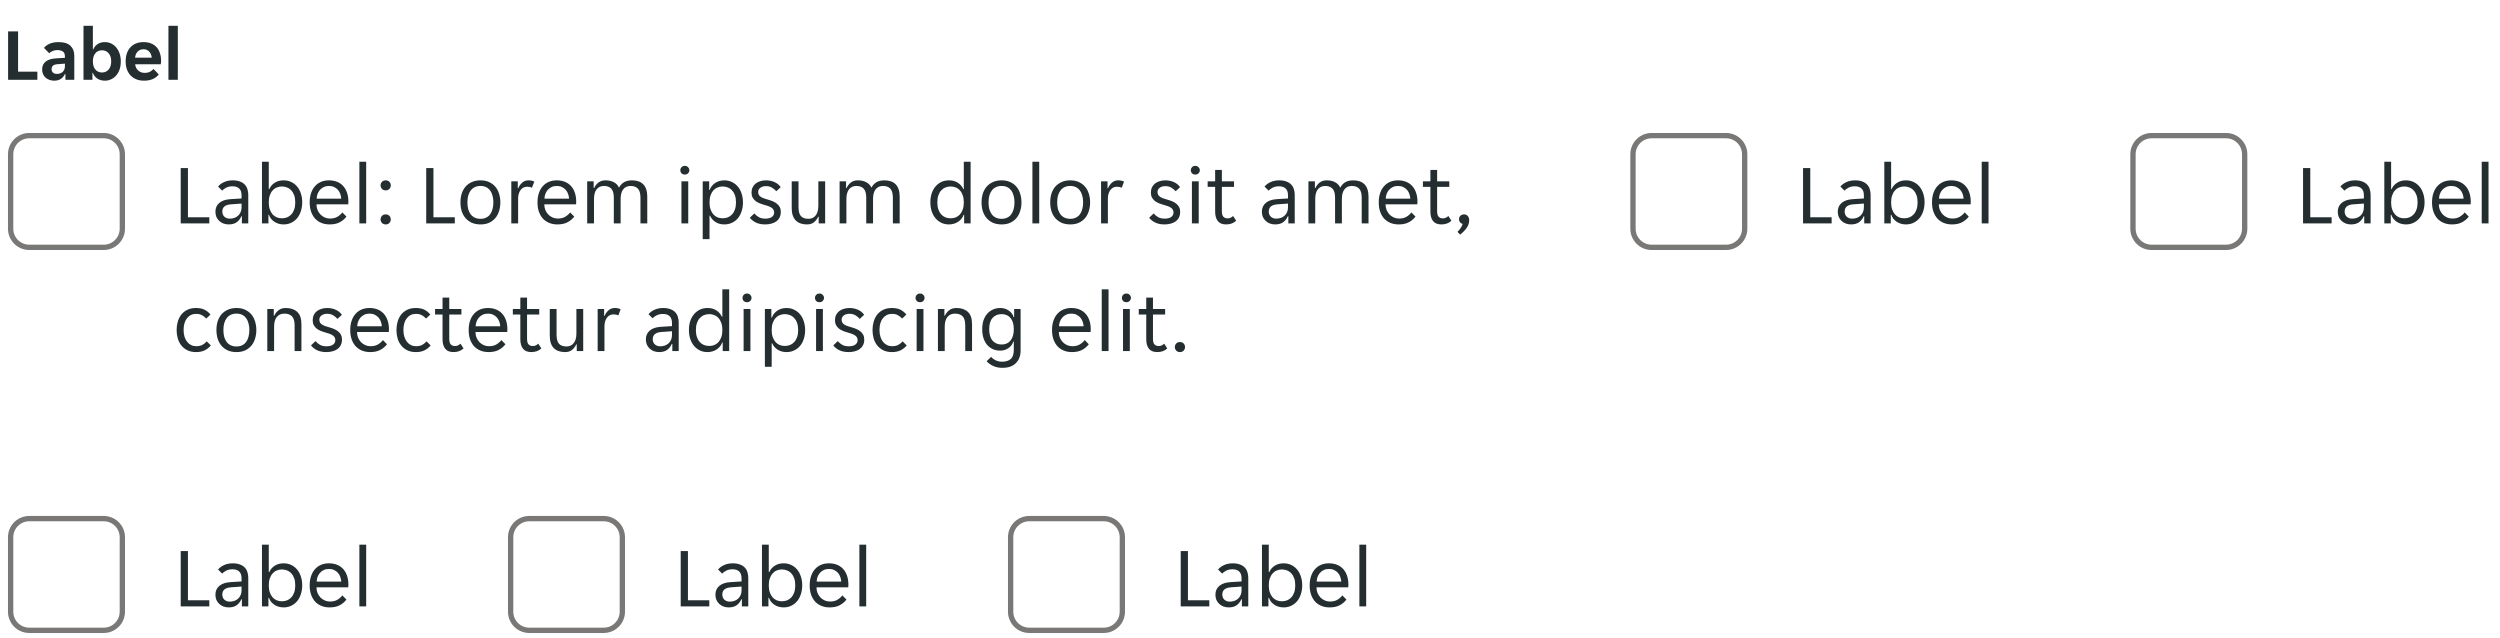<svg width="470" height="120" viewBox="0 0 470 120" fill="none" xmlns="http://www.w3.org/2000/svg">
<g clip-path="url(#clip0_9938_14254)">
<g clip-path="url(#clip1_9938_14254)">
<path d="M1.522 5.9H3.398V13.474H7.024V15H1.522V5.9ZM10.173 15.168C9.865 15.168 9.571 15.117 9.291 15.014C9.021 14.921 8.783 14.785 8.577 14.608C8.372 14.421 8.209 14.197 8.087 13.936C7.975 13.675 7.919 13.381 7.919 13.054C7.919 12.438 8.139 11.948 8.577 11.584C9.016 11.22 9.683 11.015 10.579 10.968L12.203 10.87V10.59C12.203 10.142 12.068 9.834 11.797 9.666C11.527 9.498 11.191 9.414 10.789 9.414C10.472 9.414 10.173 9.475 9.893 9.596C9.613 9.708 9.403 9.848 9.263 10.016L8.269 9.008C8.512 8.691 8.862 8.429 9.319 8.224C9.786 8.019 10.355 7.916 11.027 7.916C12.017 7.916 12.754 8.145 13.239 8.602C13.725 9.059 13.967 9.68 13.967 10.464V15H12.301V13.894H12.217C12.04 14.286 11.783 14.599 11.447 14.832C11.111 15.056 10.687 15.168 10.173 15.168ZM10.691 13.894C11.139 13.894 11.503 13.768 11.783 13.516C12.063 13.255 12.203 12.891 12.203 12.424V11.962L10.789 12.074C10.061 12.121 9.697 12.429 9.697 12.998C9.697 13.287 9.791 13.511 9.977 13.67C10.164 13.819 10.402 13.894 10.691 13.894ZM19.715 15.168C19.174 15.168 18.703 15.037 18.301 14.776C17.909 14.515 17.629 14.155 17.461 13.698H17.377V15H15.697V4.85H17.461V9.274H17.545C17.704 8.873 17.97 8.546 18.343 8.294C18.717 8.042 19.174 7.916 19.715 7.916C20.145 7.916 20.541 8.005 20.905 8.182C21.279 8.359 21.596 8.611 21.857 8.938C22.128 9.255 22.338 9.638 22.487 10.086C22.637 10.534 22.711 11.029 22.711 11.57C22.711 12.102 22.637 12.592 22.487 13.04C22.338 13.479 22.128 13.857 21.857 14.174C21.596 14.482 21.279 14.725 20.905 14.902C20.541 15.079 20.145 15.168 19.715 15.168ZM19.169 13.628C19.692 13.628 20.112 13.441 20.429 13.068C20.747 12.695 20.905 12.186 20.905 11.542C20.905 10.898 20.747 10.389 20.429 10.016C20.112 9.643 19.692 9.456 19.169 9.456C18.656 9.456 18.241 9.643 17.923 10.016C17.615 10.389 17.461 10.898 17.461 11.542C17.461 12.186 17.615 12.695 17.923 13.068C18.241 13.441 18.656 13.628 19.169 13.628ZM27.088 15.168C26.509 15.168 26.005 15.075 25.576 14.888C25.147 14.701 24.783 14.445 24.484 14.118C24.195 13.782 23.975 13.395 23.826 12.956C23.686 12.517 23.616 12.046 23.616 11.542C23.616 11.029 23.686 10.553 23.826 10.114C23.966 9.666 24.176 9.283 24.456 8.966C24.736 8.639 25.086 8.383 25.506 8.196C25.926 8.009 26.416 7.916 26.976 7.916C27.536 7.916 28.026 8.005 28.446 8.182C28.866 8.359 29.211 8.607 29.482 8.924C29.753 9.241 29.953 9.619 30.084 10.058C30.224 10.487 30.294 10.959 30.294 11.472C30.294 11.565 30.285 11.673 30.266 11.794C30.257 11.915 30.243 12.013 30.224 12.088H25.408C25.436 12.34 25.501 12.569 25.604 12.774C25.716 12.97 25.851 13.138 26.01 13.278C26.178 13.418 26.36 13.525 26.556 13.6C26.761 13.665 26.971 13.698 27.186 13.698C27.587 13.698 27.923 13.628 28.194 13.488C28.465 13.348 28.684 13.171 28.852 12.956L29.846 13.992C29.585 14.347 29.221 14.631 28.754 14.846C28.287 15.061 27.732 15.168 27.088 15.168ZM26.976 9.26C26.528 9.26 26.164 9.405 25.884 9.694C25.604 9.983 25.441 10.366 25.394 10.842H28.53C28.483 10.366 28.32 9.983 28.04 9.694C27.769 9.405 27.415 9.26 26.976 9.26ZM31.666 4.85H33.43V15H31.666V4.85Z" fill="#242E30"/>
</g>
</g>
<path d="M2 29C2 27.067 3.567 25.5 5.5 25.5H19.5C21.433 25.5 23 27.067 23 29V43C23 44.933 21.433 46.5 19.5 46.5H5.5C3.567 46.5 2 44.933 2 43V29Z" stroke="#797876"/>
<path d="M33.972 31.6H35.332V40.848H39.348V42H33.972V31.6ZM42.995 42.192C42.632 42.192 42.296 42.133 41.987 42.016C41.688 41.899 41.427 41.733 41.203 41.52C40.979 41.307 40.803 41.056 40.675 40.768C40.557 40.469 40.499 40.144 40.499 39.792C40.499 39.109 40.744 38.56 41.235 38.144C41.725 37.728 42.424 37.493 43.331 37.44L45.411 37.312V36.752C45.411 36.144 45.261 35.707 44.963 35.44C44.675 35.163 44.259 35.024 43.715 35.024C43.256 35.024 42.861 35.109 42.531 35.28C42.2 35.451 41.944 35.637 41.763 35.84L40.995 35.072C41.272 34.731 41.645 34.453 42.115 34.24C42.595 34.016 43.139 33.904 43.747 33.904C44.291 33.904 44.749 33.979 45.123 34.128C45.496 34.267 45.795 34.459 46.019 34.704C46.253 34.949 46.419 35.237 46.515 35.568C46.621 35.899 46.675 36.251 46.675 36.624V42H45.475V40.656H45.379C45.165 41.136 44.867 41.515 44.483 41.792C44.099 42.059 43.603 42.192 42.995 42.192ZM43.187 41.104C43.848 41.104 44.381 40.912 44.787 40.528C45.203 40.133 45.411 39.611 45.411 38.96V38.272L43.395 38.416C42.328 38.501 41.795 38.949 41.795 39.76C41.795 40.165 41.923 40.491 42.179 40.736C42.445 40.981 42.781 41.104 43.187 41.104ZM53.315 42.192C52.995 42.192 52.685 42.149 52.387 42.064C52.099 41.979 51.832 41.856 51.587 41.696C51.352 41.536 51.144 41.349 50.963 41.136C50.792 40.912 50.659 40.661 50.563 40.384H50.467V42H49.251V30.4H50.531V35.552H50.627C50.829 35.072 51.165 34.677 51.635 34.368C52.104 34.059 52.664 33.904 53.315 33.904C53.837 33.904 54.312 34.005 54.739 34.208C55.176 34.411 55.549 34.699 55.859 35.072C56.168 35.435 56.403 35.872 56.563 36.384C56.733 36.885 56.819 37.435 56.819 38.032C56.819 38.629 56.733 39.184 56.563 39.696C56.403 40.208 56.168 40.651 55.859 41.024C55.549 41.387 55.176 41.675 54.739 41.888C54.312 42.091 53.837 42.192 53.315 42.192ZM52.995 41.04C53.347 41.04 53.672 40.981 53.971 40.864C54.28 40.736 54.547 40.549 54.771 40.304C55.005 40.048 55.187 39.733 55.315 39.36C55.443 38.987 55.507 38.549 55.507 38.048C55.507 37.547 55.443 37.109 55.315 36.736C55.187 36.363 55.005 36.053 54.771 35.808C54.547 35.552 54.28 35.365 53.971 35.248C53.672 35.12 53.347 35.056 52.995 35.056C52.653 35.056 52.333 35.12 52.035 35.248C51.736 35.365 51.475 35.552 51.251 35.808C51.027 36.053 50.851 36.363 50.723 36.736C50.595 37.109 50.531 37.547 50.531 38.048C50.531 38.549 50.595 38.987 50.723 39.36C50.851 39.733 51.027 40.048 51.251 40.304C51.475 40.549 51.736 40.736 52.035 40.864C52.333 40.981 52.653 41.04 52.995 41.04ZM61.964 42.192C61.398 42.192 60.881 42.096 60.412 41.904C59.953 41.712 59.558 41.44 59.228 41.088C58.908 40.725 58.657 40.288 58.476 39.776C58.305 39.264 58.22 38.688 58.22 38.048C58.22 37.376 58.31 36.784 58.492 36.272C58.673 35.749 58.924 35.317 59.244 34.976C59.564 34.624 59.942 34.357 60.38 34.176C60.828 33.995 61.318 33.904 61.852 33.904C62.385 33.904 62.876 33.989 63.324 34.16C63.772 34.331 64.156 34.587 64.476 34.928C64.796 35.259 65.046 35.68 65.228 36.192C65.409 36.693 65.5 37.28 65.5 37.952C65.5 38.037 65.494 38.123 65.484 38.208C65.484 38.293 65.478 38.363 65.468 38.416H59.5C59.5 38.789 59.564 39.141 59.692 39.472C59.83 39.792 60.012 40.075 60.236 40.32C60.47 40.555 60.737 40.741 61.036 40.88C61.345 41.019 61.676 41.088 62.028 41.088C62.604 41.088 63.073 40.976 63.436 40.752C63.809 40.528 64.118 40.256 64.364 39.936L65.132 40.72C64.79 41.168 64.364 41.525 63.852 41.792C63.35 42.059 62.721 42.192 61.964 42.192ZM61.852 34.96C61.478 34.96 61.148 35.029 60.86 35.168C60.572 35.307 60.332 35.488 60.14 35.712C59.948 35.936 59.798 36.192 59.692 36.48C59.596 36.768 59.542 37.056 59.532 37.344H64.156C64.145 37.056 64.086 36.768 63.98 36.48C63.884 36.192 63.74 35.936 63.548 35.712C63.356 35.488 63.116 35.307 62.828 35.168C62.55 35.029 62.225 34.96 61.852 34.96ZM67.563 30.4H68.843V42H67.563V30.4ZM72.507 35.792C72.209 35.792 71.974 35.696 71.803 35.504C71.632 35.312 71.547 35.093 71.547 34.848C71.547 34.592 71.632 34.373 71.803 34.192C71.974 34 72.209 33.904 72.507 33.904C72.817 33.904 73.051 34 73.211 34.192C73.382 34.373 73.467 34.592 73.467 34.848C73.467 35.093 73.382 35.312 73.211 35.504C73.051 35.696 72.817 35.792 72.507 35.792ZM72.507 42.192C72.209 42.192 71.974 42.096 71.803 41.904C71.632 41.712 71.547 41.493 71.547 41.248C71.547 40.992 71.632 40.773 71.803 40.592C71.974 40.4 72.209 40.304 72.507 40.304C72.817 40.304 73.051 40.4 73.211 40.592C73.382 40.773 73.467 40.992 73.467 41.248C73.467 41.493 73.382 41.712 73.211 41.904C73.051 42.096 72.817 42.192 72.507 42.192ZM80.128 31.6H81.488V40.848H85.504V42H80.128V31.6ZM90.339 42.192C89.71 42.192 89.155 42.085 88.675 41.872C88.206 41.648 87.811 41.349 87.491 40.976C87.182 40.603 86.947 40.165 86.787 39.664C86.638 39.163 86.563 38.624 86.563 38.048C86.563 37.472 86.638 36.933 86.787 36.432C86.947 35.931 87.182 35.493 87.491 35.12C87.811 34.747 88.206 34.453 88.675 34.24C89.155 34.016 89.71 33.904 90.339 33.904C90.969 33.904 91.513 34.016 91.971 34.24C92.441 34.453 92.83 34.747 93.139 35.12C93.449 35.493 93.678 35.931 93.827 36.432C93.987 36.933 94.067 37.472 94.067 38.048C94.067 38.624 93.987 39.163 93.827 39.664C93.678 40.165 93.449 40.603 93.139 40.976C92.83 41.349 92.441 41.648 91.971 41.872C91.513 42.085 90.969 42.192 90.339 42.192ZM87.875 38.048C87.875 38.507 87.923 38.928 88.019 39.312C88.126 39.685 88.281 40.011 88.483 40.288C88.686 40.555 88.942 40.763 89.251 40.912C89.561 41.061 89.923 41.136 90.339 41.136C90.745 41.136 91.097 41.061 91.395 40.912C91.705 40.763 91.955 40.555 92.147 40.288C92.35 40.011 92.499 39.685 92.595 39.312C92.702 38.928 92.755 38.507 92.755 38.048C92.755 37.589 92.702 37.173 92.595 36.8C92.499 36.416 92.35 36.091 92.147 35.824C91.955 35.547 91.705 35.333 91.395 35.184C91.097 35.035 90.745 34.96 90.339 34.96C89.923 34.96 89.561 35.035 89.251 35.184C88.942 35.333 88.686 35.547 88.483 35.824C88.281 36.091 88.126 36.416 88.019 36.8C87.923 37.173 87.875 37.589 87.875 38.048ZM96.126 34.096H97.342V35.376H97.438C97.608 34.96 97.854 34.613 98.174 34.336C98.494 34.048 98.894 33.904 99.374 33.904C99.779 33.904 100.136 33.984 100.446 34.144L100.014 35.296C99.875 35.221 99.726 35.173 99.566 35.152C99.416 35.12 99.262 35.104 99.102 35.104C98.579 35.104 98.163 35.317 97.854 35.744C97.555 36.16 97.406 36.693 97.406 37.344V42H96.126V34.096ZM104.792 42.192C104.226 42.192 103.709 42.096 103.24 41.904C102.781 41.712 102.386 41.44 102.056 41.088C101.736 40.725 101.485 40.288 101.304 39.776C101.133 39.264 101.048 38.688 101.048 38.048C101.048 37.376 101.138 36.784 101.32 36.272C101.501 35.749 101.752 35.317 102.072 34.976C102.392 34.624 102.77 34.357 103.208 34.176C103.656 33.995 104.146 33.904 104.68 33.904C105.213 33.904 105.704 33.989 106.152 34.16C106.6 34.331 106.984 34.587 107.304 34.928C107.624 35.259 107.874 35.68 108.056 36.192C108.237 36.693 108.328 37.28 108.328 37.952C108.328 38.037 108.322 38.123 108.312 38.208C108.312 38.293 108.306 38.363 108.296 38.416H102.328C102.328 38.789 102.392 39.141 102.52 39.472C102.658 39.792 102.84 40.075 103.064 40.32C103.298 40.555 103.565 40.741 103.864 40.88C104.173 41.019 104.504 41.088 104.856 41.088C105.432 41.088 105.901 40.976 106.264 40.752C106.637 40.528 106.946 40.256 107.192 39.936L107.96 40.72C107.618 41.168 107.192 41.525 106.68 41.792C106.178 42.059 105.549 42.192 104.792 42.192ZM104.68 34.96C104.306 34.96 103.976 35.029 103.688 35.168C103.4 35.307 103.16 35.488 102.968 35.712C102.776 35.936 102.626 36.192 102.52 36.48C102.424 36.768 102.37 37.056 102.36 37.344H106.984C106.973 37.056 106.914 36.768 106.808 36.48C106.712 36.192 106.568 35.936 106.376 35.712C106.184 35.488 105.944 35.307 105.656 35.168C105.378 35.029 105.053 34.96 104.68 34.96ZM110.391 34.096H111.607V35.344H111.703C111.895 34.928 112.162 34.587 112.503 34.32C112.855 34.043 113.293 33.904 113.815 33.904C114.445 33.904 114.973 34.021 115.399 34.256C115.837 34.48 116.162 34.821 116.375 35.28C116.61 34.832 116.925 34.491 117.319 34.256C117.714 34.021 118.215 33.904 118.823 33.904C119.261 33.904 119.655 33.963 120.007 34.08C120.359 34.197 120.658 34.379 120.903 34.624C121.159 34.869 121.351 35.184 121.479 35.568C121.618 35.952 121.687 36.411 121.687 36.944V42H120.407V37.184C120.407 36.373 120.247 35.803 119.927 35.472C119.618 35.131 119.159 34.96 118.551 34.96C117.965 34.96 117.506 35.168 117.175 35.584C116.845 36 116.679 36.608 116.679 37.408V42H115.399V37.184C115.399 36.373 115.239 35.803 114.919 35.472C114.61 35.131 114.151 34.96 113.543 34.96C112.967 34.96 112.509 35.168 112.167 35.584C111.837 36 111.671 36.608 111.671 37.408V42H110.391V34.096ZM129.598 32C129.598 32.224 129.518 32.416 129.358 32.576C129.209 32.736 129.006 32.816 128.75 32.816C128.483 32.816 128.275 32.736 128.126 32.576C127.977 32.416 127.902 32.224 127.902 32C127.902 31.787 127.977 31.6 128.126 31.44C128.275 31.269 128.483 31.184 128.75 31.184C129.006 31.184 129.209 31.269 129.358 31.44C129.518 31.6 129.598 31.787 129.598 32ZM128.11 34.096H129.39V42H128.11V34.096ZM132.11 34.096H133.326V35.712H133.422C133.518 35.445 133.651 35.2 133.822 34.976C134.003 34.752 134.211 34.56 134.446 34.4C134.691 34.24 134.958 34.117 135.246 34.032C135.545 33.947 135.854 33.904 136.174 33.904C136.697 33.904 137.171 34.011 137.598 34.224C138.035 34.427 138.409 34.715 138.718 35.088C139.027 35.451 139.262 35.888 139.422 36.4C139.593 36.912 139.678 37.467 139.678 38.064C139.678 38.661 139.593 39.216 139.422 39.728C139.262 40.229 139.027 40.667 138.718 41.04C138.409 41.403 138.035 41.685 137.598 41.888C137.171 42.091 136.697 42.192 136.174 42.192C135.523 42.192 134.963 42.037 134.494 41.728C134.025 41.419 133.689 41.024 133.486 40.544H133.39V44.96H132.11V34.096ZM135.854 41.04C136.206 41.04 136.531 40.981 136.83 40.864C137.139 40.736 137.406 40.549 137.63 40.304C137.865 40.048 138.046 39.733 138.174 39.36C138.302 38.987 138.366 38.549 138.366 38.048C138.366 37.547 138.302 37.109 138.174 36.736C138.046 36.363 137.865 36.053 137.63 35.808C137.406 35.552 137.139 35.365 136.83 35.248C136.531 35.12 136.206 35.056 135.854 35.056C135.513 35.056 135.193 35.12 134.894 35.248C134.595 35.365 134.334 35.552 134.11 35.808C133.886 36.053 133.71 36.363 133.582 36.736C133.454 37.109 133.39 37.547 133.39 38.048C133.39 38.549 133.454 38.987 133.582 39.36C133.71 39.733 133.886 40.048 134.11 40.304C134.334 40.549 134.595 40.736 134.894 40.864C135.193 40.981 135.513 41.04 135.854 41.04ZM145.543 39.952C145.543 39.717 145.49 39.525 145.383 39.376C145.276 39.216 145.127 39.083 144.935 38.976C144.754 38.869 144.546 38.779 144.311 38.704C144.076 38.629 143.831 38.555 143.575 38.48C143.276 38.395 142.988 38.293 142.711 38.176C142.444 38.059 142.204 37.915 141.991 37.744C141.778 37.563 141.607 37.349 141.479 37.104C141.351 36.859 141.287 36.56 141.287 36.208C141.287 35.835 141.356 35.504 141.495 35.216C141.634 34.928 141.826 34.688 142.071 34.496C142.316 34.304 142.604 34.16 142.935 34.064C143.266 33.957 143.623 33.904 144.007 33.904C144.583 33.904 145.111 34.011 145.591 34.224C146.071 34.427 146.466 34.747 146.775 35.184L145.943 35.952C145.708 35.675 145.431 35.445 145.111 35.264C144.802 35.083 144.434 34.992 144.007 34.992C143.826 34.992 143.644 35.013 143.463 35.056C143.292 35.099 143.138 35.168 142.999 35.264C142.86 35.349 142.748 35.461 142.663 35.6C142.578 35.739 142.535 35.904 142.535 36.096C142.535 36.331 142.588 36.528 142.695 36.688C142.802 36.837 142.946 36.965 143.127 37.072C143.319 37.179 143.532 37.269 143.767 37.344C144.002 37.419 144.247 37.493 144.503 37.568C144.802 37.653 145.084 37.755 145.351 37.872C145.628 37.989 145.874 38.139 146.087 38.32C146.3 38.491 146.471 38.699 146.599 38.944C146.727 39.189 146.791 39.488 146.791 39.84C146.791 40.256 146.711 40.613 146.551 40.912C146.402 41.2 146.194 41.44 145.927 41.632C145.66 41.824 145.351 41.963 144.999 42.048C144.647 42.144 144.274 42.192 143.879 42.192C143.186 42.192 142.594 42.075 142.103 41.84C141.623 41.605 141.244 41.301 140.967 40.928L141.815 40.128C142.06 40.416 142.343 40.651 142.663 40.832C142.994 41.013 143.404 41.104 143.895 41.104C144.119 41.104 144.327 41.083 144.519 41.04C144.722 40.997 144.898 40.928 145.047 40.832C145.196 40.736 145.314 40.619 145.399 40.48C145.495 40.331 145.543 40.155 145.543 39.952ZM151.721 42.192C151.283 42.192 150.889 42.133 150.537 42.016C150.185 41.899 149.881 41.717 149.625 41.472C149.379 41.227 149.187 40.912 149.049 40.528C148.91 40.144 148.841 39.685 148.841 39.152V34.096H150.121V38.912C150.121 39.723 150.275 40.299 150.585 40.64C150.905 40.971 151.369 41.136 151.977 41.136C152.553 41.136 153.006 40.928 153.337 40.512C153.678 40.096 153.849 39.488 153.849 38.688V34.096H155.129V42H153.913V40.752H153.817C153.625 41.168 153.358 41.515 153.017 41.792C152.686 42.059 152.254 42.192 151.721 42.192ZM157.844 34.096H159.06V35.344H159.156C159.348 34.928 159.615 34.587 159.956 34.32C160.308 34.043 160.746 33.904 161.268 33.904C161.898 33.904 162.426 34.021 162.852 34.256C163.29 34.48 163.615 34.821 163.828 35.28C164.063 34.832 164.378 34.491 164.772 34.256C165.167 34.021 165.668 33.904 166.276 33.904C166.714 33.904 167.108 33.963 167.46 34.08C167.812 34.197 168.111 34.379 168.356 34.624C168.612 34.869 168.804 35.184 168.932 35.568C169.071 35.952 169.14 36.411 169.14 36.944V42H167.86V37.184C167.86 36.373 167.7 35.803 167.38 35.472C167.071 35.131 166.612 34.96 166.004 34.96C165.418 34.96 164.959 35.168 164.628 35.584C164.298 36 164.132 36.608 164.132 37.408V42H162.852V37.184C162.852 36.373 162.692 35.803 162.372 35.472C162.063 35.131 161.604 34.96 160.996 34.96C160.42 34.96 159.962 35.168 159.62 35.584C159.29 36 159.124 36.608 159.124 37.408V42H157.844V34.096ZM178.411 42.192C177.878 42.192 177.398 42.091 176.971 41.888C176.544 41.675 176.176 41.387 175.867 41.024C175.558 40.651 175.318 40.208 175.147 39.696C174.987 39.184 174.907 38.629 174.907 38.032C174.907 37.435 174.987 36.885 175.147 36.384C175.318 35.872 175.558 35.435 175.867 35.072C176.176 34.699 176.544 34.411 176.971 34.208C177.398 34.005 177.878 33.904 178.411 33.904C179.062 33.904 179.622 34.059 180.091 34.368C180.56 34.677 180.896 35.072 181.099 35.552H181.195V30.4H182.475V42H181.259V40.384H181.163C181.067 40.661 180.928 40.912 180.747 41.136C180.576 41.349 180.368 41.536 180.123 41.696C179.888 41.856 179.622 41.979 179.323 42.064C179.035 42.149 178.731 42.192 178.411 42.192ZM178.731 41.04C179.072 41.04 179.392 40.981 179.691 40.864C179.99 40.736 180.251 40.549 180.475 40.304C180.699 40.048 180.875 39.733 181.003 39.36C181.131 38.987 181.195 38.549 181.195 38.048C181.195 37.547 181.131 37.109 181.003 36.736C180.875 36.363 180.699 36.053 180.475 35.808C180.251 35.552 179.99 35.365 179.691 35.248C179.392 35.12 179.072 35.056 178.731 35.056C178.379 35.056 178.048 35.12 177.739 35.248C177.44 35.365 177.174 35.552 176.939 35.808C176.715 36.053 176.539 36.363 176.411 36.736C176.283 37.109 176.219 37.547 176.219 38.048C176.219 38.549 176.283 38.987 176.411 39.36C176.539 39.733 176.715 40.048 176.939 40.304C177.174 40.549 177.44 40.736 177.739 40.864C178.048 40.981 178.379 41.04 178.731 41.04ZM188.308 42.192C187.679 42.192 187.124 42.085 186.644 41.872C186.175 41.648 185.78 41.349 185.46 40.976C185.151 40.603 184.916 40.165 184.756 39.664C184.607 39.163 184.532 38.624 184.532 38.048C184.532 37.472 184.607 36.933 184.756 36.432C184.916 35.931 185.151 35.493 185.46 35.12C185.78 34.747 186.175 34.453 186.644 34.24C187.124 34.016 187.679 33.904 188.308 33.904C188.937 33.904 189.481 34.016 189.94 34.24C190.409 34.453 190.799 34.747 191.108 35.12C191.417 35.493 191.647 35.931 191.796 36.432C191.956 36.933 192.036 37.472 192.036 38.048C192.036 38.624 191.956 39.163 191.796 39.664C191.647 40.165 191.417 40.603 191.108 40.976C190.799 41.349 190.409 41.648 189.94 41.872C189.481 42.085 188.937 42.192 188.308 42.192ZM185.844 38.048C185.844 38.507 185.892 38.928 185.988 39.312C186.095 39.685 186.249 40.011 186.452 40.288C186.655 40.555 186.911 40.763 187.22 40.912C187.529 41.061 187.892 41.136 188.308 41.136C188.713 41.136 189.065 41.061 189.364 40.912C189.673 40.763 189.924 40.555 190.116 40.288C190.319 40.011 190.468 39.685 190.564 39.312C190.671 38.928 190.724 38.507 190.724 38.048C190.724 37.589 190.671 37.173 190.564 36.8C190.468 36.416 190.319 36.091 190.116 35.824C189.924 35.547 189.673 35.333 189.364 35.184C189.065 35.035 188.713 34.96 188.308 34.96C187.892 34.96 187.529 35.035 187.22 35.184C186.911 35.333 186.655 35.547 186.452 35.824C186.249 36.091 186.095 36.416 185.988 36.8C185.892 37.173 185.844 37.589 185.844 38.048ZM194.094 30.4H195.374V42H194.094V30.4ZM201.214 42.192C200.585 42.192 200.03 42.085 199.55 41.872C199.081 41.648 198.686 41.349 198.366 40.976C198.057 40.603 197.822 40.165 197.662 39.664C197.513 39.163 197.438 38.624 197.438 38.048C197.438 37.472 197.513 36.933 197.662 36.432C197.822 35.931 198.057 35.493 198.366 35.12C198.686 34.747 199.081 34.453 199.55 34.24C200.03 34.016 200.585 33.904 201.214 33.904C201.844 33.904 202.388 34.016 202.846 34.24C203.316 34.453 203.705 34.747 204.014 35.12C204.324 35.493 204.553 35.931 204.702 36.432C204.862 36.933 204.942 37.472 204.942 38.048C204.942 38.624 204.862 39.163 204.702 39.664C204.553 40.165 204.324 40.603 204.014 40.976C203.705 41.349 203.316 41.648 202.846 41.872C202.388 42.085 201.844 42.192 201.214 42.192ZM198.75 38.048C198.75 38.507 198.798 38.928 198.894 39.312C199.001 39.685 199.156 40.011 199.358 40.288C199.561 40.555 199.817 40.763 200.126 40.912C200.436 41.061 200.798 41.136 201.214 41.136C201.62 41.136 201.972 41.061 202.27 40.912C202.58 40.763 202.83 40.555 203.022 40.288C203.225 40.011 203.374 39.685 203.47 39.312C203.577 38.928 203.63 38.507 203.63 38.048C203.63 37.589 203.577 37.173 203.47 36.8C203.374 36.416 203.225 36.091 203.022 35.824C202.83 35.547 202.58 35.333 202.27 35.184C201.972 35.035 201.62 34.96 201.214 34.96C200.798 34.96 200.436 35.035 200.126 35.184C199.817 35.333 199.561 35.547 199.358 35.824C199.156 36.091 199.001 36.416 198.894 36.8C198.798 37.173 198.75 37.589 198.75 38.048ZM207.001 34.096H208.217V35.376H208.313C208.483 34.96 208.729 34.613 209.049 34.336C209.369 34.048 209.769 33.904 210.249 33.904C210.654 33.904 211.011 33.984 211.321 34.144L210.889 35.296C210.75 35.221 210.601 35.173 210.441 35.152C210.291 35.12 210.137 35.104 209.977 35.104C209.454 35.104 209.038 35.317 208.729 35.744C208.43 36.16 208.281 36.693 208.281 37.344V42H207.001V34.096ZM220.621 39.952C220.621 39.717 220.568 39.525 220.461 39.376C220.354 39.216 220.205 39.083 220.013 38.976C219.832 38.869 219.624 38.779 219.389 38.704C219.154 38.629 218.909 38.555 218.653 38.48C218.354 38.395 218.066 38.293 217.789 38.176C217.522 38.059 217.282 37.915 217.069 37.744C216.856 37.563 216.685 37.349 216.557 37.104C216.429 36.859 216.365 36.56 216.365 36.208C216.365 35.835 216.434 35.504 216.573 35.216C216.712 34.928 216.904 34.688 217.149 34.496C217.394 34.304 217.682 34.16 218.013 34.064C218.344 33.957 218.701 33.904 219.085 33.904C219.661 33.904 220.189 34.011 220.669 34.224C221.149 34.427 221.544 34.747 221.853 35.184L221.021 35.952C220.786 35.675 220.509 35.445 220.189 35.264C219.88 35.083 219.512 34.992 219.085 34.992C218.904 34.992 218.722 35.013 218.541 35.056C218.37 35.099 218.216 35.168 218.077 35.264C217.938 35.349 217.826 35.461 217.741 35.6C217.656 35.739 217.613 35.904 217.613 36.096C217.613 36.331 217.666 36.528 217.773 36.688C217.88 36.837 218.024 36.965 218.205 37.072C218.397 37.179 218.61 37.269 218.845 37.344C219.08 37.419 219.325 37.493 219.581 37.568C219.88 37.653 220.162 37.755 220.429 37.872C220.706 37.989 220.952 38.139 221.165 38.32C221.378 38.491 221.549 38.699 221.677 38.944C221.805 39.189 221.869 39.488 221.869 39.84C221.869 40.256 221.789 40.613 221.629 40.912C221.48 41.2 221.272 41.44 221.005 41.632C220.738 41.824 220.429 41.963 220.077 42.048C219.725 42.144 219.352 42.192 218.957 42.192C218.264 42.192 217.672 42.075 217.181 41.84C216.701 41.605 216.322 41.301 216.045 40.928L216.893 40.128C217.138 40.416 217.421 40.651 217.741 40.832C218.072 41.013 218.482 41.104 218.973 41.104C219.197 41.104 219.405 41.083 219.597 41.04C219.8 40.997 219.976 40.928 220.125 40.832C220.274 40.736 220.392 40.619 220.477 40.48C220.573 40.331 220.621 40.155 220.621 39.952ZM225.567 32C225.567 32.224 225.487 32.416 225.327 32.576C225.177 32.736 224.975 32.816 224.719 32.816C224.452 32.816 224.244 32.736 224.095 32.576C223.945 32.416 223.871 32.224 223.871 32C223.871 31.787 223.945 31.6 224.095 31.44C224.244 31.269 224.452 31.184 224.719 31.184C224.975 31.184 225.177 31.269 225.327 31.44C225.487 31.6 225.567 31.787 225.567 32ZM224.079 34.096H225.359V42H224.079V34.096ZM230.511 42.192C229.796 42.192 229.273 41.979 228.943 41.552C228.612 41.125 228.447 40.539 228.447 39.792V35.136H227.039V34.096H228.447V31.952H229.711V34.096H231.999V35.136H229.711V39.68C229.711 40.192 229.807 40.549 229.999 40.752C230.201 40.955 230.457 41.056 230.767 41.056C230.98 41.056 231.172 41.019 231.343 40.944C231.513 40.859 231.673 40.747 231.823 40.608L232.399 41.504C231.908 41.963 231.279 42.192 230.511 42.192ZM239.729 42.192C239.366 42.192 239.03 42.133 238.721 42.016C238.422 41.899 238.161 41.733 237.937 41.52C237.713 41.307 237.537 41.056 237.409 40.768C237.292 40.469 237.233 40.144 237.233 39.792C237.233 39.109 237.478 38.56 237.969 38.144C238.46 37.728 239.158 37.493 240.065 37.44L242.145 37.312V36.752C242.145 36.144 241.996 35.707 241.697 35.44C241.409 35.163 240.993 35.024 240.449 35.024C239.99 35.024 239.596 35.109 239.265 35.28C238.934 35.451 238.678 35.637 238.497 35.84L237.729 35.072C238.006 34.731 238.38 34.453 238.849 34.24C239.329 34.016 239.873 33.904 240.481 33.904C241.025 33.904 241.484 33.979 241.857 34.128C242.23 34.267 242.529 34.459 242.753 34.704C242.988 34.949 243.153 35.237 243.249 35.568C243.356 35.899 243.409 36.251 243.409 36.624V42H242.209V40.656H242.113C241.9 41.136 241.601 41.515 241.217 41.792C240.833 42.059 240.337 42.192 239.729 42.192ZM239.921 41.104C240.582 41.104 241.116 40.912 241.521 40.528C241.937 40.133 242.145 39.611 242.145 38.96V38.272L240.129 38.416C239.062 38.501 238.529 38.949 238.529 39.76C238.529 40.165 238.657 40.491 238.913 40.736C239.18 40.981 239.516 41.104 239.921 41.104ZM245.985 34.096H247.201V35.344H247.297C247.489 34.928 247.756 34.587 248.097 34.32C248.449 34.043 248.886 33.904 249.409 33.904C250.038 33.904 250.566 34.021 250.993 34.256C251.43 34.48 251.756 34.821 251.969 35.28C252.204 34.832 252.518 34.491 252.913 34.256C253.308 34.021 253.809 33.904 254.417 33.904C254.854 33.904 255.249 33.963 255.601 34.08C255.953 34.197 256.252 34.379 256.497 34.624C256.753 34.869 256.945 35.184 257.073 35.568C257.212 35.952 257.281 36.411 257.281 36.944V42H256.001V37.184C256.001 36.373 255.841 35.803 255.521 35.472C255.212 35.131 254.753 34.96 254.145 34.96C253.558 34.96 253.1 35.168 252.769 35.584C252.438 36 252.273 36.608 252.273 37.408V42H250.993V37.184C250.993 36.373 250.833 35.803 250.513 35.472C250.204 35.131 249.745 34.96 249.137 34.96C248.561 34.96 248.102 35.168 247.761 35.584C247.43 36 247.265 36.608 247.265 37.408V42H245.985V34.096ZM262.948 42.192C262.383 42.192 261.865 42.096 261.396 41.904C260.937 41.712 260.543 41.44 260.212 41.088C259.892 40.725 259.641 40.288 259.46 39.776C259.289 39.264 259.204 38.688 259.204 38.048C259.204 37.376 259.295 36.784 259.476 36.272C259.657 35.749 259.908 35.317 260.228 34.976C260.548 34.624 260.927 34.357 261.364 34.176C261.812 33.995 262.303 33.904 262.836 33.904C263.369 33.904 263.86 33.989 264.308 34.16C264.756 34.331 265.14 34.587 265.46 34.928C265.78 35.259 266.031 35.68 266.212 36.192C266.393 36.693 266.484 37.28 266.484 37.952C266.484 38.037 266.479 38.123 266.468 38.208C266.468 38.293 266.463 38.363 266.452 38.416H260.484C260.484 38.789 260.548 39.141 260.676 39.472C260.815 39.792 260.996 40.075 261.22 40.32C261.455 40.555 261.721 40.741 262.02 40.88C262.329 41.019 262.66 41.088 263.012 41.088C263.588 41.088 264.057 40.976 264.42 40.752C264.793 40.528 265.103 40.256 265.348 39.936L266.116 40.72C265.775 41.168 265.348 41.525 264.836 41.792C264.335 42.059 263.705 42.192 262.948 42.192ZM262.836 34.96C262.463 34.96 262.132 35.029 261.844 35.168C261.556 35.307 261.316 35.488 261.124 35.712C260.932 35.936 260.783 36.192 260.676 36.48C260.58 36.768 260.527 37.056 260.516 37.344H265.14C265.129 37.056 265.071 36.768 264.964 36.48C264.868 36.192 264.724 35.936 264.532 35.712C264.34 35.488 264.1 35.307 263.812 35.168C263.535 35.029 263.209 34.96 262.836 34.96ZM270.98 42.192C270.265 42.192 269.742 41.979 269.412 41.552C269.081 41.125 268.916 40.539 268.916 39.792V35.136H267.508V34.096H268.916V31.952H270.18V34.096H272.468V35.136H270.18V39.68C270.18 40.192 270.276 40.549 270.468 40.752C270.67 40.955 270.926 41.056 271.236 41.056C271.449 41.056 271.641 41.019 271.812 40.944C271.982 40.859 272.142 40.747 272.292 40.608L272.868 41.504C272.377 41.963 271.748 42.192 270.98 42.192ZM275.25 40.304C275.549 40.304 275.783 40.411 275.954 40.624C276.125 40.837 276.21 41.093 276.21 41.392C276.21 41.904 276.055 42.384 275.746 42.832C275.437 43.28 275.021 43.707 274.498 44.112L274.002 43.584C274.215 43.381 274.407 43.157 274.578 42.912C274.749 42.677 274.882 42.405 274.978 42.096C274.765 42.043 274.594 41.936 274.466 41.776C274.349 41.616 274.29 41.429 274.29 41.216C274.29 40.971 274.375 40.757 274.546 40.576C274.717 40.395 274.951 40.304 275.25 40.304ZM36.868 66.192C36.228 66.192 35.673 66.075 35.204 65.84C34.745 65.605 34.367 65.296 34.068 64.912C33.769 64.528 33.551 64.091 33.412 63.6C33.273 63.099 33.204 62.581 33.204 62.048C33.204 61.515 33.273 61.003 33.412 60.512C33.551 60.011 33.764 59.568 34.052 59.184C34.351 58.8 34.729 58.491 35.188 58.256C35.647 58.021 36.196 57.904 36.836 57.904C37.508 57.904 38.057 58.016 38.484 58.24C38.911 58.464 39.273 58.763 39.572 59.136L38.772 59.888C38.516 59.611 38.244 59.397 37.956 59.248C37.679 59.088 37.316 59.008 36.868 59.008C36.164 59.008 35.593 59.28 35.156 59.824C34.729 60.357 34.516 61.099 34.516 62.048C34.516 62.517 34.575 62.939 34.692 63.312C34.809 63.685 34.975 64.005 35.188 64.272C35.401 64.539 35.652 64.741 35.94 64.88C36.228 65.019 36.548 65.088 36.9 65.088C37.327 65.088 37.695 65.013 38.004 64.864C38.313 64.704 38.601 64.475 38.868 64.176L39.636 64.944C39.327 65.317 38.948 65.621 38.5 65.856C38.052 66.08 37.508 66.192 36.868 66.192ZM44.464 66.192C43.835 66.192 43.28 66.085 42.8 65.872C42.331 65.648 41.936 65.349 41.616 64.976C41.307 64.603 41.072 64.165 40.912 63.664C40.763 63.163 40.688 62.624 40.688 62.048C40.688 61.472 40.763 60.933 40.912 60.432C41.072 59.931 41.307 59.493 41.616 59.12C41.936 58.747 42.331 58.453 42.8 58.24C43.28 58.016 43.835 57.904 44.464 57.904C45.094 57.904 45.638 58.016 46.096 58.24C46.566 58.453 46.955 58.747 47.264 59.12C47.574 59.493 47.803 59.931 47.952 60.432C48.112 60.933 48.192 61.472 48.192 62.048C48.192 62.624 48.112 63.163 47.952 63.664C47.803 64.165 47.574 64.603 47.264 64.976C46.955 65.349 46.566 65.648 46.096 65.872C45.638 66.085 45.094 66.192 44.464 66.192ZM42 62.048C42 62.507 42.048 62.928 42.144 63.312C42.251 63.685 42.406 64.011 42.608 64.288C42.811 64.555 43.067 64.763 43.376 64.912C43.686 65.061 44.048 65.136 44.464 65.136C44.87 65.136 45.222 65.061 45.52 64.912C45.83 64.763 46.08 64.555 46.272 64.288C46.475 64.011 46.624 63.685 46.72 63.312C46.827 62.928 46.88 62.507 46.88 62.048C46.88 61.589 46.827 61.173 46.72 60.8C46.624 60.416 46.475 60.091 46.272 59.824C46.08 59.547 45.83 59.333 45.52 59.184C45.222 59.035 44.87 58.96 44.464 58.96C44.048 58.96 43.686 59.035 43.376 59.184C43.067 59.333 42.811 59.547 42.608 59.824C42.406 60.091 42.251 60.416 42.144 60.8C42.048 61.173 42 61.589 42 62.048ZM50.251 58.096H51.467V59.344H51.563C51.755 58.928 52.027 58.587 52.379 58.32C52.731 58.043 53.179 57.904 53.723 57.904C54.629 57.904 55.344 58.144 55.867 58.624C56.4 59.104 56.667 59.877 56.667 60.944V66H55.387V61.184C55.387 60.373 55.221 59.803 54.891 59.472C54.571 59.131 54.096 58.96 53.467 58.96C52.859 58.96 52.384 59.168 52.043 59.584C51.701 60 51.531 60.608 51.531 61.408V66H50.251V58.096ZM63.043 63.952C63.043 63.717 62.99 63.525 62.883 63.376C62.776 63.216 62.627 63.083 62.435 62.976C62.254 62.869 62.046 62.779 61.811 62.704C61.576 62.629 61.331 62.555 61.075 62.48C60.776 62.395 60.488 62.293 60.211 62.176C59.944 62.059 59.704 61.915 59.491 61.744C59.278 61.563 59.107 61.349 58.979 61.104C58.851 60.859 58.787 60.56 58.787 60.208C58.787 59.835 58.856 59.504 58.995 59.216C59.134 58.928 59.326 58.688 59.571 58.496C59.816 58.304 60.104 58.16 60.435 58.064C60.766 57.957 61.123 57.904 61.507 57.904C62.083 57.904 62.611 58.011 63.091 58.224C63.571 58.427 63.966 58.747 64.275 59.184L63.443 59.952C63.208 59.675 62.931 59.445 62.611 59.264C62.302 59.083 61.934 58.992 61.507 58.992C61.326 58.992 61.144 59.013 60.963 59.056C60.792 59.099 60.638 59.168 60.499 59.264C60.36 59.349 60.248 59.461 60.163 59.6C60.078 59.739 60.035 59.904 60.035 60.096C60.035 60.331 60.088 60.528 60.195 60.688C60.302 60.837 60.446 60.965 60.627 61.072C60.819 61.179 61.032 61.269 61.267 61.344C61.502 61.419 61.747 61.493 62.003 61.568C62.302 61.653 62.584 61.755 62.851 61.872C63.128 61.989 63.374 62.139 63.587 62.32C63.8 62.491 63.971 62.699 64.099 62.944C64.227 63.189 64.291 63.488 64.291 63.84C64.291 64.256 64.211 64.613 64.051 64.912C63.902 65.2 63.694 65.44 63.427 65.632C63.16 65.824 62.851 65.963 62.499 66.048C62.147 66.144 61.774 66.192 61.379 66.192C60.686 66.192 60.094 66.075 59.603 65.84C59.123 65.605 58.744 65.301 58.467 64.928L59.315 64.128C59.56 64.416 59.843 64.651 60.163 64.832C60.494 65.013 60.904 65.104 61.395 65.104C61.619 65.104 61.827 65.083 62.019 65.04C62.222 64.997 62.398 64.928 62.547 64.832C62.696 64.736 62.814 64.619 62.899 64.48C62.995 64.331 63.043 64.155 63.043 63.952ZM69.589 66.192C69.023 66.192 68.506 66.096 68.037 65.904C67.578 65.712 67.183 65.44 66.853 65.088C66.533 64.725 66.282 64.288 66.101 63.776C65.93 63.264 65.845 62.688 65.845 62.048C65.845 61.376 65.935 60.784 66.117 60.272C66.298 59.749 66.549 59.317 66.869 58.976C67.189 58.624 67.567 58.357 68.005 58.176C68.453 57.995 68.943 57.904 69.477 57.904C70.01 57.904 70.501 57.989 70.949 58.16C71.397 58.331 71.781 58.587 72.101 58.928C72.421 59.259 72.671 59.68 72.853 60.192C73.034 60.693 73.125 61.28 73.125 61.952C73.125 62.037 73.119 62.123 73.109 62.208C73.109 62.293 73.103 62.363 73.093 62.416H67.125C67.125 62.789 67.189 63.141 67.317 63.472C67.455 63.792 67.637 64.075 67.861 64.32C68.095 64.555 68.362 64.741 68.661 64.88C68.97 65.019 69.301 65.088 69.653 65.088C70.229 65.088 70.698 64.976 71.061 64.752C71.434 64.528 71.743 64.256 71.989 63.936L72.757 64.72C72.415 65.168 71.989 65.525 71.477 65.792C70.975 66.059 70.346 66.192 69.589 66.192ZM69.477 58.96C69.103 58.96 68.773 59.029 68.485 59.168C68.197 59.307 67.957 59.488 67.765 59.712C67.573 59.936 67.423 60.192 67.317 60.48C67.221 60.768 67.167 61.056 67.157 61.344H71.781C71.77 61.056 71.711 60.768 71.605 60.48C71.509 60.192 71.365 59.936 71.173 59.712C70.981 59.488 70.741 59.307 70.453 59.168C70.175 59.029 69.85 58.96 69.477 58.96ZM78.196 66.192C77.556 66.192 77.001 66.075 76.532 65.84C76.073 65.605 75.695 65.296 75.396 64.912C75.097 64.528 74.879 64.091 74.74 63.6C74.602 63.099 74.532 62.581 74.532 62.048C74.532 61.515 74.602 61.003 74.74 60.512C74.879 60.011 75.092 59.568 75.38 59.184C75.679 58.8 76.058 58.491 76.516 58.256C76.975 58.021 77.524 57.904 78.164 57.904C78.836 57.904 79.385 58.016 79.812 58.24C80.239 58.464 80.602 58.763 80.9 59.136L80.1 59.888C79.844 59.611 79.572 59.397 79.284 59.248C79.007 59.088 78.644 59.008 78.196 59.008C77.492 59.008 76.921 59.28 76.484 59.824C76.058 60.357 75.844 61.099 75.844 62.048C75.844 62.517 75.903 62.939 76.02 63.312C76.138 63.685 76.303 64.005 76.516 64.272C76.73 64.539 76.98 64.741 77.268 64.88C77.556 65.019 77.876 65.088 78.228 65.088C78.655 65.088 79.023 65.013 79.332 64.864C79.641 64.704 79.93 64.475 80.196 64.176L80.964 64.944C80.655 65.317 80.276 65.621 79.828 65.856C79.38 66.08 78.836 66.192 78.196 66.192ZM85.261 66.192C84.546 66.192 84.023 65.979 83.693 65.552C83.362 65.125 83.197 64.539 83.197 63.792V59.136H81.789V58.096H83.197V55.952H84.461V58.096H86.749V59.136H84.461V63.68C84.461 64.192 84.557 64.549 84.749 64.752C84.951 64.955 85.207 65.056 85.517 65.056C85.73 65.056 85.922 65.019 86.093 64.944C86.263 64.859 86.423 64.747 86.573 64.608L87.149 65.504C86.658 65.963 86.029 66.192 85.261 66.192ZM91.854 66.192C91.289 66.192 90.772 66.096 90.302 65.904C89.844 65.712 89.449 65.44 89.118 65.088C88.798 64.725 88.548 64.288 88.366 63.776C88.196 63.264 88.11 62.688 88.11 62.048C88.11 61.376 88.201 60.784 88.382 60.272C88.564 59.749 88.814 59.317 89.134 58.976C89.454 58.624 89.833 58.357 90.27 58.176C90.718 57.995 91.209 57.904 91.742 57.904C92.276 57.904 92.766 57.989 93.214 58.16C93.662 58.331 94.046 58.587 94.366 58.928C94.686 59.259 94.937 59.68 95.118 60.192C95.3 60.693 95.39 61.28 95.39 61.952C95.39 62.037 95.385 62.123 95.374 62.208C95.374 62.293 95.369 62.363 95.358 62.416H89.39C89.39 62.789 89.454 63.141 89.582 63.472C89.721 63.792 89.902 64.075 90.126 64.32C90.361 64.555 90.628 64.741 90.926 64.88C91.236 65.019 91.566 65.088 91.918 65.088C92.494 65.088 92.964 64.976 93.326 64.752C93.7 64.528 94.009 64.256 94.254 63.936L95.022 64.72C94.681 65.168 94.254 65.525 93.742 65.792C93.241 66.059 92.612 66.192 91.854 66.192ZM91.742 58.96C91.369 58.96 91.038 59.029 90.75 59.168C90.462 59.307 90.222 59.488 90.03 59.712C89.838 59.936 89.689 60.192 89.582 60.48C89.486 60.768 89.433 61.056 89.422 61.344H94.046C94.036 61.056 93.977 60.768 93.87 60.48C93.774 60.192 93.63 59.936 93.438 59.712C93.246 59.488 93.006 59.307 92.718 59.168C92.441 59.029 92.116 58.96 91.742 58.96ZM99.886 66.192C99.171 66.192 98.648 65.979 98.318 65.552C97.987 65.125 97.822 64.539 97.822 63.792V59.136H96.414V58.096H97.822V55.952H99.086V58.096H101.374V59.136H99.086V63.68C99.086 64.192 99.182 64.549 99.374 64.752C99.576 64.955 99.832 65.056 100.142 65.056C100.355 65.056 100.547 65.019 100.718 64.944C100.888 64.859 101.048 64.747 101.198 64.608L101.774 65.504C101.283 65.963 100.654 66.192 99.886 66.192ZM106.236 66.192C105.799 66.192 105.404 66.133 105.052 66.016C104.7 65.899 104.396 65.717 104.14 65.472C103.895 65.227 103.703 64.912 103.564 64.528C103.426 64.144 103.356 63.685 103.356 63.152V58.096H104.636V62.912C104.636 63.723 104.791 64.299 105.1 64.64C105.42 64.971 105.884 65.136 106.492 65.136C107.068 65.136 107.522 64.928 107.852 64.512C108.194 64.096 108.364 63.488 108.364 62.688V58.096H109.644V66H108.428V64.752H108.332C108.14 65.168 107.874 65.515 107.532 65.792C107.202 66.059 106.77 66.192 106.236 66.192ZM112.36 58.096H113.576V59.376H113.672C113.843 58.96 114.088 58.613 114.408 58.336C114.728 58.048 115.128 57.904 115.608 57.904C116.013 57.904 116.371 57.984 116.68 58.144L116.248 59.296C116.109 59.221 115.96 59.173 115.8 59.152C115.651 59.12 115.496 59.104 115.336 59.104C114.813 59.104 114.397 59.317 114.088 59.744C113.789 60.16 113.64 60.693 113.64 61.344V66H112.36V58.096ZM123.917 66.192C123.554 66.192 123.218 66.133 122.909 66.016C122.61 65.899 122.349 65.733 122.125 65.52C121.901 65.307 121.725 65.056 121.597 64.768C121.479 64.469 121.421 64.144 121.421 63.792C121.421 63.109 121.666 62.56 122.157 62.144C122.647 61.728 123.346 61.493 124.253 61.44L126.333 61.312V60.752C126.333 60.144 126.183 59.707 125.885 59.44C125.597 59.163 125.181 59.024 124.637 59.024C124.178 59.024 123.783 59.109 123.453 59.28C123.122 59.451 122.866 59.637 122.685 59.84L121.917 59.072C122.194 58.731 122.567 58.453 123.037 58.24C123.517 58.016 124.061 57.904 124.669 57.904C125.213 57.904 125.671 57.979 126.045 58.128C126.418 58.267 126.717 58.459 126.941 58.704C127.175 58.949 127.341 59.237 127.437 59.568C127.543 59.899 127.597 60.251 127.597 60.624V66H126.397V64.656H126.301C126.087 65.136 125.789 65.515 125.405 65.792C125.021 66.059 124.525 66.192 123.917 66.192ZM124.109 65.104C124.77 65.104 125.303 64.912 125.709 64.528C126.125 64.133 126.333 63.611 126.333 62.96V62.272L124.317 62.416C123.25 62.501 122.717 62.949 122.717 63.76C122.717 64.165 122.845 64.491 123.101 64.736C123.367 64.981 123.703 65.104 124.109 65.104ZM133.021 66.192C132.487 66.192 132.007 66.091 131.581 65.888C131.154 65.675 130.786 65.387 130.477 65.024C130.167 64.651 129.927 64.208 129.757 63.696C129.597 63.184 129.517 62.629 129.517 62.032C129.517 61.435 129.597 60.885 129.757 60.384C129.927 59.872 130.167 59.435 130.477 59.072C130.786 58.699 131.154 58.411 131.581 58.208C132.007 58.005 132.487 57.904 133.021 57.904C133.671 57.904 134.231 58.059 134.701 58.368C135.17 58.677 135.506 59.072 135.709 59.552H135.805V54.4H137.085V66H135.869V64.384H135.773C135.677 64.661 135.538 64.912 135.357 65.136C135.186 65.349 134.978 65.536 134.733 65.696C134.498 65.856 134.231 65.979 133.933 66.064C133.645 66.149 133.341 66.192 133.021 66.192ZM133.341 65.04C133.682 65.04 134.002 64.981 134.301 64.864C134.599 64.736 134.861 64.549 135.085 64.304C135.309 64.048 135.485 63.733 135.613 63.36C135.741 62.987 135.805 62.549 135.805 62.048C135.805 61.547 135.741 61.109 135.613 60.736C135.485 60.363 135.309 60.053 135.085 59.808C134.861 59.552 134.599 59.365 134.301 59.248C134.002 59.12 133.682 59.056 133.341 59.056C132.989 59.056 132.658 59.12 132.349 59.248C132.05 59.365 131.783 59.552 131.549 59.808C131.325 60.053 131.149 60.363 131.021 60.736C130.893 61.109 130.829 61.547 130.829 62.048C130.829 62.549 130.893 62.987 131.021 63.36C131.149 63.733 131.325 64.048 131.549 64.304C131.783 64.549 132.05 64.736 132.349 64.864C132.658 64.981 132.989 65.04 133.341 65.04ZM141.286 56C141.286 56.224 141.206 56.416 141.046 56.576C140.896 56.736 140.694 56.816 140.438 56.816C140.171 56.816 139.963 56.736 139.814 56.576C139.664 56.416 139.59 56.224 139.59 56C139.59 55.787 139.664 55.6 139.814 55.44C139.963 55.269 140.171 55.184 140.438 55.184C140.694 55.184 140.896 55.269 141.046 55.44C141.206 55.6 141.286 55.787 141.286 56ZM139.798 58.096H141.078V66H139.798V58.096ZM143.798 58.096H145.014V59.712H145.11C145.206 59.445 145.339 59.2 145.51 58.976C145.691 58.752 145.899 58.56 146.134 58.4C146.379 58.24 146.646 58.117 146.934 58.032C147.232 57.947 147.542 57.904 147.862 57.904C148.384 57.904 148.859 58.011 149.286 58.224C149.723 58.427 150.096 58.715 150.406 59.088C150.715 59.451 150.95 59.888 151.11 60.4C151.28 60.912 151.366 61.467 151.366 62.064C151.366 62.661 151.28 63.216 151.11 63.728C150.95 64.229 150.715 64.667 150.406 65.04C150.096 65.403 149.723 65.685 149.286 65.888C148.859 66.091 148.384 66.192 147.862 66.192C147.211 66.192 146.651 66.037 146.182 65.728C145.712 65.419 145.376 65.024 145.174 64.544H145.078V68.96H143.798V58.096ZM147.542 65.04C147.894 65.04 148.219 64.981 148.518 64.864C148.827 64.736 149.094 64.549 149.318 64.304C149.552 64.048 149.734 63.733 149.862 63.36C149.99 62.987 150.054 62.549 150.054 62.048C150.054 61.547 149.99 61.109 149.862 60.736C149.734 60.363 149.552 60.053 149.318 59.808C149.094 59.552 148.827 59.365 148.518 59.248C148.219 59.12 147.894 59.056 147.542 59.056C147.2 59.056 146.88 59.12 146.582 59.248C146.283 59.365 146.022 59.552 145.798 59.808C145.574 60.053 145.398 60.363 145.27 60.736C145.142 61.109 145.078 61.547 145.078 62.048C145.078 62.549 145.142 62.987 145.27 63.36C145.398 63.733 145.574 64.048 145.798 64.304C146.022 64.549 146.283 64.736 146.582 64.864C146.88 64.981 147.2 65.04 147.542 65.04ZM154.911 56C154.911 56.224 154.831 56.416 154.671 56.576C154.521 56.736 154.319 56.816 154.062 56.816C153.796 56.816 153.588 56.736 153.439 56.576C153.289 56.416 153.215 56.224 153.215 56C153.215 55.787 153.289 55.6 153.439 55.44C153.588 55.269 153.796 55.184 154.062 55.184C154.319 55.184 154.521 55.269 154.671 55.44C154.831 55.6 154.911 55.787 154.911 56ZM153.423 58.096H154.703V66H153.423V58.096ZM161.231 63.952C161.231 63.717 161.177 63.525 161.071 63.376C160.964 63.216 160.815 63.083 160.623 62.976C160.441 62.869 160.233 62.779 159.999 62.704C159.764 62.629 159.519 62.555 159.263 62.48C158.964 62.395 158.676 62.293 158.399 62.176C158.132 62.059 157.892 61.915 157.679 61.744C157.465 61.563 157.295 61.349 157.167 61.104C157.039 60.859 156.975 60.56 156.975 60.208C156.975 59.835 157.044 59.504 157.183 59.216C157.321 58.928 157.513 58.688 157.759 58.496C158.004 58.304 158.292 58.16 158.623 58.064C158.953 57.957 159.311 57.904 159.695 57.904C160.271 57.904 160.799 58.011 161.279 58.224C161.759 58.427 162.153 58.747 162.463 59.184L161.631 59.952C161.396 59.675 161.119 59.445 160.799 59.264C160.489 59.083 160.121 58.992 159.695 58.992C159.513 58.992 159.332 59.013 159.151 59.056C158.98 59.099 158.825 59.168 158.687 59.264C158.548 59.349 158.436 59.461 158.351 59.6C158.265 59.739 158.223 59.904 158.223 60.096C158.223 60.331 158.276 60.528 158.383 60.688C158.489 60.837 158.633 60.965 158.815 61.072C159.007 61.179 159.22 61.269 159.455 61.344C159.689 61.419 159.935 61.493 160.191 61.568C160.489 61.653 160.772 61.755 161.039 61.872C161.316 61.989 161.561 62.139 161.775 62.32C161.988 62.491 162.159 62.699 162.287 62.944C162.415 63.189 162.479 63.488 162.479 63.84C162.479 64.256 162.399 64.613 162.239 64.912C162.089 65.2 161.881 65.44 161.615 65.632C161.348 65.824 161.039 65.963 160.687 66.048C160.335 66.144 159.961 66.192 159.567 66.192C158.873 66.192 158.281 66.075 157.791 65.84C157.311 65.605 156.932 65.301 156.655 64.928L157.503 64.128C157.748 64.416 158.031 64.651 158.351 64.832C158.681 65.013 159.092 65.104 159.583 65.104C159.807 65.104 160.015 65.083 160.207 65.04C160.409 64.997 160.585 64.928 160.735 64.832C160.884 64.736 161.001 64.619 161.087 64.48C161.183 64.331 161.231 64.155 161.231 63.952ZM167.696 66.192C167.056 66.192 166.501 66.075 166.032 65.84C165.573 65.605 165.195 65.296 164.896 64.912C164.597 64.528 164.379 64.091 164.24 63.6C164.101 63.099 164.032 62.581 164.032 62.048C164.032 61.515 164.101 61.003 164.24 60.512C164.379 60.011 164.592 59.568 164.88 59.184C165.179 58.8 165.557 58.491 166.016 58.256C166.475 58.021 167.024 57.904 167.664 57.904C168.336 57.904 168.885 58.016 169.312 58.24C169.739 58.464 170.101 58.763 170.4 59.136L169.6 59.888C169.344 59.611 169.072 59.397 168.784 59.248C168.507 59.088 168.144 59.008 167.696 59.008C166.992 59.008 166.421 59.28 165.984 59.824C165.557 60.357 165.344 61.099 165.344 62.048C165.344 62.517 165.403 62.939 165.52 63.312C165.637 63.685 165.803 64.005 166.016 64.272C166.229 64.539 166.48 64.741 166.768 64.88C167.056 65.019 167.376 65.088 167.728 65.088C168.155 65.088 168.523 65.013 168.832 64.864C169.141 64.704 169.429 64.475 169.696 64.176L170.464 64.944C170.155 65.317 169.776 65.621 169.328 65.856C168.88 66.08 168.336 66.192 167.696 66.192ZM173.817 56C173.817 56.224 173.737 56.416 173.577 56.576C173.427 56.736 173.225 56.816 172.969 56.816C172.702 56.816 172.494 56.736 172.345 56.576C172.195 56.416 172.121 56.224 172.121 56C172.121 55.787 172.195 55.6 172.345 55.44C172.494 55.269 172.702 55.184 172.969 55.184C173.225 55.184 173.427 55.269 173.577 55.44C173.737 55.6 173.817 55.787 173.817 56ZM172.329 58.096H173.609V66H172.329V58.096ZM176.329 58.096H177.545V59.344H177.641C177.833 58.928 178.105 58.587 178.457 58.32C178.809 58.043 179.257 57.904 179.801 57.904C180.707 57.904 181.422 58.144 181.945 58.624C182.478 59.104 182.745 59.877 182.745 60.944V66H181.465V61.184C181.465 60.373 181.299 59.803 180.969 59.472C180.649 59.131 180.174 58.96 179.545 58.96C178.937 58.96 178.462 59.168 178.121 59.584C177.779 60 177.609 60.608 177.609 61.408V66H176.329V58.096ZM188.465 69.152C187.782 69.152 187.19 69.029 186.689 68.784C186.188 68.549 185.788 68.256 185.489 67.904L186.337 67.088C186.561 67.365 186.849 67.584 187.201 67.744C187.564 67.915 187.964 68 188.401 68C189.084 68 189.617 67.835 190.001 67.504C190.396 67.173 190.593 66.592 190.593 65.76V64.224H190.497C190.412 64.491 190.289 64.731 190.129 64.944C189.969 65.147 189.777 65.323 189.553 65.472C189.34 65.611 189.1 65.723 188.833 65.808C188.577 65.883 188.316 65.92 188.049 65.92C187.548 65.92 187.089 65.829 186.673 65.648C186.268 65.467 185.91 65.205 185.601 64.864C185.302 64.512 185.068 64.085 184.897 63.584C184.737 63.083 184.657 62.517 184.657 61.888C184.657 61.269 184.737 60.715 184.897 60.224C185.068 59.733 185.302 59.317 185.601 58.976C185.91 58.635 186.268 58.373 186.673 58.192C187.089 58 187.548 57.904 188.049 57.904C188.636 57.904 189.158 58.059 189.617 58.368C190.086 58.667 190.401 59.083 190.561 59.616H190.657V58.096H191.873V65.92C191.873 66.891 191.58 67.669 190.993 68.256C190.417 68.853 189.574 69.152 188.465 69.152ZM188.305 64.768C189.009 64.768 189.564 64.523 189.969 64.032C190.385 63.541 190.593 62.832 190.593 61.904C190.593 60.965 190.385 60.256 189.969 59.776C189.564 59.296 189.009 59.056 188.305 59.056C187.59 59.056 187.02 59.296 186.593 59.776C186.177 60.256 185.969 60.965 185.969 61.904C185.969 62.832 186.177 63.541 186.593 64.032C187.02 64.523 187.59 64.768 188.305 64.768ZM201.526 66.192C200.961 66.192 200.443 66.096 199.974 65.904C199.515 65.712 199.121 65.44 198.79 65.088C198.47 64.725 198.219 64.288 198.038 63.776C197.867 63.264 197.782 62.688 197.782 62.048C197.782 61.376 197.873 60.784 198.054 60.272C198.235 59.749 198.486 59.317 198.806 58.976C199.126 58.624 199.505 58.357 199.942 58.176C200.39 57.995 200.881 57.904 201.414 57.904C201.947 57.904 202.438 57.989 202.886 58.16C203.334 58.331 203.718 58.587 204.038 58.928C204.358 59.259 204.609 59.68 204.79 60.192C204.971 60.693 205.062 61.28 205.062 61.952C205.062 62.037 205.057 62.123 205.046 62.208C205.046 62.293 205.041 62.363 205.03 62.416H199.062C199.062 62.789 199.126 63.141 199.254 63.472C199.393 63.792 199.574 64.075 199.798 64.32C200.033 64.555 200.299 64.741 200.598 64.88C200.907 65.019 201.238 65.088 201.59 65.088C202.166 65.088 202.635 64.976 202.998 64.752C203.371 64.528 203.681 64.256 203.926 63.936L204.694 64.72C204.353 65.168 203.926 65.525 203.414 65.792C202.913 66.059 202.283 66.192 201.526 66.192ZM201.414 58.96C201.041 58.96 200.71 59.029 200.422 59.168C200.134 59.307 199.894 59.488 199.702 59.712C199.51 59.936 199.361 60.192 199.254 60.48C199.158 60.768 199.105 61.056 199.094 61.344H203.718C203.707 61.056 203.649 60.768 203.542 60.48C203.446 60.192 203.302 59.936 203.11 59.712C202.918 59.488 202.678 59.307 202.39 59.168C202.113 59.029 201.787 58.96 201.414 58.96ZM207.126 54.4H208.406V66H207.126V54.4ZM212.614 56C212.614 56.224 212.534 56.416 212.374 56.576C212.224 56.736 212.022 56.816 211.766 56.816C211.499 56.816 211.291 56.736 211.142 56.576C210.992 56.416 210.918 56.224 210.918 56C210.918 55.787 210.992 55.6 211.142 55.44C211.291 55.269 211.499 55.184 211.766 55.184C212.022 55.184 212.224 55.269 212.374 55.44C212.534 55.6 212.614 55.787 212.614 56ZM211.126 58.096H212.406V66H211.126V58.096ZM217.558 66.192C216.843 66.192 216.32 65.979 215.99 65.552C215.659 65.125 215.494 64.539 215.494 63.792V59.136H214.086V58.096H215.494V55.952H216.758V58.096H219.046V59.136H216.758V63.68C216.758 64.192 216.854 64.549 217.046 64.752C217.248 64.955 217.504 65.056 217.814 65.056C218.027 65.056 218.219 65.019 218.39 64.944C218.56 64.859 218.72 64.747 218.87 64.608L219.446 65.504C218.955 65.963 218.326 66.192 217.558 66.192ZM221.828 66.192C221.529 66.192 221.295 66.096 221.124 65.904C220.953 65.712 220.868 65.493 220.868 65.248C220.868 64.992 220.953 64.773 221.124 64.592C221.295 64.4 221.529 64.304 221.828 64.304C222.137 64.304 222.372 64.4 222.532 64.592C222.703 64.773 222.788 64.992 222.788 65.248C222.788 65.493 222.703 65.712 222.532 65.904C222.372 66.096 222.137 66.192 221.828 66.192Z" fill="#242E30"/>
<path d="M307 29C307 27.067 308.567 25.5 310.5 25.5H324.5C326.433 25.5 328 27.067 328 29V43C328 44.933 326.433 46.5 324.5 46.5H310.5C308.567 46.5 307 44.933 307 43V29Z" stroke="#797876"/>
<path d="M338.972 31.6H340.332V40.848H344.348V42H338.972V31.6ZM347.995 42.192C347.632 42.192 347.296 42.133 346.987 42.016C346.688 41.899 346.427 41.733 346.203 41.52C345.979 41.307 345.803 41.056 345.675 40.768C345.557 40.469 345.499 40.144 345.499 39.792C345.499 39.109 345.744 38.56 346.235 38.144C346.725 37.728 347.424 37.493 348.331 37.44L350.411 37.312V36.752C350.411 36.144 350.261 35.707 349.963 35.44C349.675 35.163 349.259 35.024 348.715 35.024C348.256 35.024 347.861 35.109 347.531 35.28C347.2 35.451 346.944 35.637 346.763 35.84L345.995 35.072C346.272 34.731 346.645 34.453 347.115 34.24C347.595 34.016 348.139 33.904 348.747 33.904C349.291 33.904 349.749 33.979 350.123 34.128C350.496 34.267 350.795 34.459 351.019 34.704C351.253 34.949 351.419 35.237 351.515 35.568C351.621 35.899 351.675 36.251 351.675 36.624V42H350.475V40.656H350.379C350.165 41.136 349.867 41.515 349.483 41.792C349.099 42.059 348.603 42.192 347.995 42.192ZM348.187 41.104C348.848 41.104 349.381 40.912 349.787 40.528C350.203 40.133 350.411 39.611 350.411 38.96V38.272L348.395 38.416C347.328 38.501 346.795 38.949 346.795 39.76C346.795 40.165 346.923 40.491 347.179 40.736C347.445 40.981 347.781 41.104 348.187 41.104ZM358.315 42.192C357.995 42.192 357.685 42.149 357.387 42.064C357.099 41.979 356.832 41.856 356.587 41.696C356.352 41.536 356.144 41.349 355.963 41.136C355.792 40.912 355.659 40.661 355.563 40.384H355.467V42H354.251V30.4H355.531V35.552H355.627C355.829 35.072 356.165 34.677 356.635 34.368C357.104 34.059 357.664 33.904 358.315 33.904C358.837 33.904 359.312 34.005 359.739 34.208C360.176 34.411 360.549 34.699 360.859 35.072C361.168 35.435 361.403 35.872 361.563 36.384C361.733 36.885 361.819 37.435 361.819 38.032C361.819 38.629 361.733 39.184 361.563 39.696C361.403 40.208 361.168 40.651 360.859 41.024C360.549 41.387 360.176 41.675 359.739 41.888C359.312 42.091 358.837 42.192 358.315 42.192ZM357.995 41.04C358.347 41.04 358.672 40.981 358.971 40.864C359.28 40.736 359.547 40.549 359.771 40.304C360.005 40.048 360.187 39.733 360.315 39.36C360.443 38.987 360.507 38.549 360.507 38.048C360.507 37.547 360.443 37.109 360.315 36.736C360.187 36.363 360.005 36.053 359.771 35.808C359.547 35.552 359.28 35.365 358.971 35.248C358.672 35.12 358.347 35.056 357.995 35.056C357.653 35.056 357.333 35.12 357.035 35.248C356.736 35.365 356.475 35.552 356.251 35.808C356.027 36.053 355.851 36.363 355.723 36.736C355.595 37.109 355.531 37.547 355.531 38.048C355.531 38.549 355.595 38.987 355.723 39.36C355.851 39.733 356.027 40.048 356.251 40.304C356.475 40.549 356.736 40.736 357.035 40.864C357.333 40.981 357.653 41.04 357.995 41.04ZM366.964 42.192C366.398 42.192 365.881 42.096 365.412 41.904C364.953 41.712 364.558 41.44 364.228 41.088C363.908 40.725 363.657 40.288 363.476 39.776C363.305 39.264 363.22 38.688 363.22 38.048C363.22 37.376 363.31 36.784 363.492 36.272C363.673 35.749 363.924 35.317 364.244 34.976C364.564 34.624 364.942 34.357 365.38 34.176C365.828 33.995 366.318 33.904 366.852 33.904C367.385 33.904 367.876 33.989 368.324 34.16C368.772 34.331 369.156 34.587 369.476 34.928C369.796 35.259 370.046 35.68 370.228 36.192C370.409 36.693 370.5 37.28 370.5 37.952C370.5 38.037 370.494 38.123 370.484 38.208C370.484 38.293 370.478 38.363 370.468 38.416H364.5C364.5 38.789 364.564 39.141 364.692 39.472C364.83 39.792 365.012 40.075 365.236 40.32C365.47 40.555 365.737 40.741 366.036 40.88C366.345 41.019 366.676 41.088 367.028 41.088C367.604 41.088 368.073 40.976 368.436 40.752C368.809 40.528 369.118 40.256 369.364 39.936L370.132 40.72C369.79 41.168 369.364 41.525 368.852 41.792C368.35 42.059 367.721 42.192 366.964 42.192ZM366.852 34.96C366.478 34.96 366.148 35.029 365.86 35.168C365.572 35.307 365.332 35.488 365.14 35.712C364.948 35.936 364.798 36.192 364.692 36.48C364.596 36.768 364.542 37.056 364.532 37.344H369.156C369.145 37.056 369.086 36.768 368.98 36.48C368.884 36.192 368.74 35.936 368.548 35.712C368.356 35.488 368.116 35.307 367.828 35.168C367.55 35.029 367.225 34.96 366.852 34.96ZM372.563 30.4H373.843V42H372.563V30.4Z" fill="#242E30"/>
<path d="M401 29C401 27.067 402.567 25.5 404.5 25.5H418.5C420.433 25.5 422 27.067 422 29V43C422 44.933 420.433 46.5 418.5 46.5H404.5C402.567 46.5 401 44.933 401 43V29Z" stroke="#797876"/>
<path d="M432.972 31.6H434.332V40.848H438.348V42H432.972V31.6ZM441.995 42.192C441.632 42.192 441.296 42.133 440.987 42.016C440.688 41.899 440.427 41.733 440.203 41.52C439.979 41.307 439.803 41.056 439.675 40.768C439.557 40.469 439.499 40.144 439.499 39.792C439.499 39.109 439.744 38.56 440.235 38.144C440.725 37.728 441.424 37.493 442.331 37.44L444.411 37.312V36.752C444.411 36.144 444.261 35.707 443.963 35.44C443.675 35.163 443.259 35.024 442.715 35.024C442.256 35.024 441.861 35.109 441.531 35.28C441.2 35.451 440.944 35.637 440.763 35.84L439.995 35.072C440.272 34.731 440.645 34.453 441.115 34.24C441.595 34.016 442.139 33.904 442.747 33.904C443.291 33.904 443.749 33.979 444.123 34.128C444.496 34.267 444.795 34.459 445.019 34.704C445.253 34.949 445.419 35.237 445.515 35.568C445.621 35.899 445.675 36.251 445.675 36.624V42H444.475V40.656H444.379C444.165 41.136 443.867 41.515 443.483 41.792C443.099 42.059 442.603 42.192 441.995 42.192ZM442.187 41.104C442.848 41.104 443.381 40.912 443.787 40.528C444.203 40.133 444.411 39.611 444.411 38.96V38.272L442.395 38.416C441.328 38.501 440.795 38.949 440.795 39.76C440.795 40.165 440.923 40.491 441.179 40.736C441.445 40.981 441.781 41.104 442.187 41.104ZM452.315 42.192C451.995 42.192 451.685 42.149 451.387 42.064C451.099 41.979 450.832 41.856 450.587 41.696C450.352 41.536 450.144 41.349 449.963 41.136C449.792 40.912 449.659 40.661 449.563 40.384H449.467V42H448.251V30.4H449.531V35.552H449.627C449.829 35.072 450.165 34.677 450.635 34.368C451.104 34.059 451.664 33.904 452.315 33.904C452.837 33.904 453.312 34.005 453.739 34.208C454.176 34.411 454.549 34.699 454.859 35.072C455.168 35.435 455.403 35.872 455.563 36.384C455.733 36.885 455.819 37.435 455.819 38.032C455.819 38.629 455.733 39.184 455.563 39.696C455.403 40.208 455.168 40.651 454.859 41.024C454.549 41.387 454.176 41.675 453.739 41.888C453.312 42.091 452.837 42.192 452.315 42.192ZM451.995 41.04C452.347 41.04 452.672 40.981 452.971 40.864C453.28 40.736 453.547 40.549 453.771 40.304C454.005 40.048 454.187 39.733 454.315 39.36C454.443 38.987 454.507 38.549 454.507 38.048C454.507 37.547 454.443 37.109 454.315 36.736C454.187 36.363 454.005 36.053 453.771 35.808C453.547 35.552 453.28 35.365 452.971 35.248C452.672 35.12 452.347 35.056 451.995 35.056C451.653 35.056 451.333 35.12 451.035 35.248C450.736 35.365 450.475 35.552 450.251 35.808C450.027 36.053 449.851 36.363 449.723 36.736C449.595 37.109 449.531 37.547 449.531 38.048C449.531 38.549 449.595 38.987 449.723 39.36C449.851 39.733 450.027 40.048 450.251 40.304C450.475 40.549 450.736 40.736 451.035 40.864C451.333 40.981 451.653 41.04 451.995 41.04ZM460.964 42.192C460.398 42.192 459.881 42.096 459.412 41.904C458.953 41.712 458.558 41.44 458.228 41.088C457.908 40.725 457.657 40.288 457.476 39.776C457.305 39.264 457.22 38.688 457.22 38.048C457.22 37.376 457.31 36.784 457.492 36.272C457.673 35.749 457.924 35.317 458.244 34.976C458.564 34.624 458.942 34.357 459.38 34.176C459.828 33.995 460.318 33.904 460.852 33.904C461.385 33.904 461.876 33.989 462.324 34.16C462.772 34.331 463.156 34.587 463.476 34.928C463.796 35.259 464.046 35.68 464.228 36.192C464.409 36.693 464.5 37.28 464.5 37.952C464.5 38.037 464.494 38.123 464.484 38.208C464.484 38.293 464.478 38.363 464.468 38.416H458.5C458.5 38.789 458.564 39.141 458.692 39.472C458.83 39.792 459.012 40.075 459.236 40.32C459.47 40.555 459.737 40.741 460.036 40.88C460.345 41.019 460.676 41.088 461.028 41.088C461.604 41.088 462.073 40.976 462.436 40.752C462.809 40.528 463.118 40.256 463.364 39.936L464.132 40.72C463.79 41.168 463.364 41.525 462.852 41.792C462.35 42.059 461.721 42.192 460.964 42.192ZM460.852 34.96C460.478 34.96 460.148 35.029 459.86 35.168C459.572 35.307 459.332 35.488 459.14 35.712C458.948 35.936 458.798 36.192 458.692 36.48C458.596 36.768 458.542 37.056 458.532 37.344H463.156C463.145 37.056 463.086 36.768 462.98 36.48C462.884 36.192 462.74 35.936 462.548 35.712C462.356 35.488 462.116 35.307 461.828 35.168C461.55 35.029 461.225 34.96 460.852 34.96ZM466.563 30.4H467.843V42H466.563V30.4Z" fill="#242E30"/>
<path d="M2 101C2 99.067 3.567 97.5 5.5 97.5H19.5C21.433 97.5 23 99.067 23 101V115C23 116.933 21.433 118.5 19.5 118.5H5.5C3.567 118.5 2 116.933 2 115V101Z" stroke="#797876"/>
<path d="M33.972 103.6H35.332V112.848H39.348V114H33.972V103.6ZM42.995 114.192C42.632 114.192 42.296 114.133 41.987 114.016C41.688 113.899 41.427 113.733 41.203 113.52C40.979 113.307 40.803 113.056 40.675 112.768C40.557 112.469 40.499 112.144 40.499 111.792C40.499 111.109 40.744 110.56 41.235 110.144C41.725 109.728 42.424 109.493 43.331 109.44L45.411 109.312V108.752C45.411 108.144 45.261 107.707 44.963 107.44C44.675 107.163 44.259 107.024 43.715 107.024C43.256 107.024 42.861 107.109 42.531 107.28C42.2 107.451 41.944 107.637 41.763 107.84L40.995 107.072C41.272 106.731 41.645 106.453 42.115 106.24C42.595 106.016 43.139 105.904 43.747 105.904C44.291 105.904 44.749 105.979 45.123 106.128C45.496 106.267 45.795 106.459 46.019 106.704C46.253 106.949 46.419 107.237 46.515 107.568C46.621 107.899 46.675 108.251 46.675 108.624V114H45.475V112.656H45.379C45.165 113.136 44.867 113.515 44.483 113.792C44.099 114.059 43.603 114.192 42.995 114.192ZM43.187 113.104C43.848 113.104 44.381 112.912 44.787 112.528C45.203 112.133 45.411 111.611 45.411 110.96V110.272L43.395 110.416C42.328 110.501 41.795 110.949 41.795 111.76C41.795 112.165 41.923 112.491 42.179 112.736C42.445 112.981 42.781 113.104 43.187 113.104ZM53.315 114.192C52.995 114.192 52.685 114.149 52.387 114.064C52.099 113.979 51.832 113.856 51.587 113.696C51.352 113.536 51.144 113.349 50.963 113.136C50.792 112.912 50.659 112.661 50.563 112.384H50.467V114H49.251V102.4H50.531V107.552H50.627C50.829 107.072 51.165 106.677 51.635 106.368C52.104 106.059 52.664 105.904 53.315 105.904C53.837 105.904 54.312 106.005 54.739 106.208C55.176 106.411 55.549 106.699 55.859 107.072C56.168 107.435 56.403 107.872 56.563 108.384C56.733 108.885 56.819 109.435 56.819 110.032C56.819 110.629 56.733 111.184 56.563 111.696C56.403 112.208 56.168 112.651 55.859 113.024C55.549 113.387 55.176 113.675 54.739 113.888C54.312 114.091 53.837 114.192 53.315 114.192ZM52.995 113.04C53.347 113.04 53.672 112.981 53.971 112.864C54.28 112.736 54.547 112.549 54.771 112.304C55.005 112.048 55.187 111.733 55.315 111.36C55.443 110.987 55.507 110.549 55.507 110.048C55.507 109.547 55.443 109.109 55.315 108.736C55.187 108.363 55.005 108.053 54.771 107.808C54.547 107.552 54.28 107.365 53.971 107.248C53.672 107.12 53.347 107.056 52.995 107.056C52.653 107.056 52.333 107.12 52.035 107.248C51.736 107.365 51.475 107.552 51.251 107.808C51.027 108.053 50.851 108.363 50.723 108.736C50.595 109.109 50.531 109.547 50.531 110.048C50.531 110.549 50.595 110.987 50.723 111.36C50.851 111.733 51.027 112.048 51.251 112.304C51.475 112.549 51.736 112.736 52.035 112.864C52.333 112.981 52.653 113.04 52.995 113.04ZM61.964 114.192C61.398 114.192 60.881 114.096 60.412 113.904C59.953 113.712 59.558 113.44 59.228 113.088C58.908 112.725 58.657 112.288 58.476 111.776C58.305 111.264 58.22 110.688 58.22 110.048C58.22 109.376 58.31 108.784 58.492 108.272C58.673 107.749 58.924 107.317 59.244 106.976C59.564 106.624 59.942 106.357 60.38 106.176C60.828 105.995 61.318 105.904 61.852 105.904C62.385 105.904 62.876 105.989 63.324 106.16C63.772 106.331 64.156 106.587 64.476 106.928C64.796 107.259 65.046 107.68 65.228 108.192C65.409 108.693 65.5 109.28 65.5 109.952C65.5 110.037 65.494 110.123 65.484 110.208C65.484 110.293 65.478 110.363 65.468 110.416H59.5C59.5 110.789 59.564 111.141 59.692 111.472C59.83 111.792 60.012 112.075 60.236 112.32C60.47 112.555 60.737 112.741 61.036 112.88C61.345 113.019 61.676 113.088 62.028 113.088C62.604 113.088 63.073 112.976 63.436 112.752C63.809 112.528 64.118 112.256 64.364 111.936L65.132 112.72C64.79 113.168 64.364 113.525 63.852 113.792C63.35 114.059 62.721 114.192 61.964 114.192ZM61.852 106.96C61.478 106.96 61.148 107.029 60.86 107.168C60.572 107.307 60.332 107.488 60.14 107.712C59.948 107.936 59.798 108.192 59.692 108.48C59.596 108.768 59.542 109.056 59.532 109.344H64.156C64.145 109.056 64.086 108.768 63.98 108.48C63.884 108.192 63.74 107.936 63.548 107.712C63.356 107.488 63.116 107.307 62.828 107.168C62.55 107.029 62.225 106.96 61.852 106.96ZM67.563 102.4H68.843V114H67.563V102.4Z" fill="#242E30"/>
<path d="M96 101C96 99.067 97.567 97.5 99.5 97.5H113.5C115.433 97.5 117 99.067 117 101V115C117 116.933 115.433 118.5 113.5 118.5H99.5C97.567 118.5 96 116.933 96 115V101Z" stroke="#797876"/>
<path d="M127.972 103.6H129.332V112.848H133.348V114H127.972V103.6ZM136.995 114.192C136.632 114.192 136.296 114.133 135.987 114.016C135.688 113.899 135.427 113.733 135.203 113.52C134.979 113.307 134.803 113.056 134.675 112.768C134.557 112.469 134.499 112.144 134.499 111.792C134.499 111.109 134.744 110.56 135.235 110.144C135.725 109.728 136.424 109.493 137.331 109.44L139.411 109.312V108.752C139.411 108.144 139.261 107.707 138.963 107.44C138.675 107.163 138.259 107.024 137.715 107.024C137.256 107.024 136.861 107.109 136.531 107.28C136.2 107.451 135.944 107.637 135.763 107.84L134.995 107.072C135.272 106.731 135.645 106.453 136.115 106.24C136.595 106.016 137.139 105.904 137.747 105.904C138.291 105.904 138.749 105.979 139.123 106.128C139.496 106.267 139.795 106.459 140.019 106.704C140.253 106.949 140.419 107.237 140.515 107.568C140.621 107.899 140.675 108.251 140.675 108.624V114H139.475V112.656H139.379C139.165 113.136 138.867 113.515 138.483 113.792C138.099 114.059 137.603 114.192 136.995 114.192ZM137.187 113.104C137.848 113.104 138.381 112.912 138.787 112.528C139.203 112.133 139.411 111.611 139.411 110.96V110.272L137.395 110.416C136.328 110.501 135.795 110.949 135.795 111.76C135.795 112.165 135.923 112.491 136.179 112.736C136.445 112.981 136.781 113.104 137.187 113.104ZM147.315 114.192C146.995 114.192 146.685 114.149 146.387 114.064C146.099 113.979 145.832 113.856 145.587 113.696C145.352 113.536 145.144 113.349 144.963 113.136C144.792 112.912 144.659 112.661 144.563 112.384H144.467V114H143.251V102.4H144.531V107.552H144.627C144.829 107.072 145.165 106.677 145.635 106.368C146.104 106.059 146.664 105.904 147.315 105.904C147.837 105.904 148.312 106.005 148.739 106.208C149.176 106.411 149.549 106.699 149.859 107.072C150.168 107.435 150.403 107.872 150.563 108.384C150.733 108.885 150.819 109.435 150.819 110.032C150.819 110.629 150.733 111.184 150.563 111.696C150.403 112.208 150.168 112.651 149.859 113.024C149.549 113.387 149.176 113.675 148.739 113.888C148.312 114.091 147.837 114.192 147.315 114.192ZM146.995 113.04C147.347 113.04 147.672 112.981 147.971 112.864C148.28 112.736 148.547 112.549 148.771 112.304C149.005 112.048 149.187 111.733 149.315 111.36C149.443 110.987 149.507 110.549 149.507 110.048C149.507 109.547 149.443 109.109 149.315 108.736C149.187 108.363 149.005 108.053 148.771 107.808C148.547 107.552 148.28 107.365 147.971 107.248C147.672 107.12 147.347 107.056 146.995 107.056C146.653 107.056 146.333 107.12 146.035 107.248C145.736 107.365 145.475 107.552 145.251 107.808C145.027 108.053 144.851 108.363 144.723 108.736C144.595 109.109 144.531 109.547 144.531 110.048C144.531 110.549 144.595 110.987 144.723 111.36C144.851 111.733 145.027 112.048 145.251 112.304C145.475 112.549 145.736 112.736 146.035 112.864C146.333 112.981 146.653 113.04 146.995 113.04ZM155.964 114.192C155.398 114.192 154.881 114.096 154.412 113.904C153.953 113.712 153.558 113.44 153.228 113.088C152.908 112.725 152.657 112.288 152.476 111.776C152.305 111.264 152.22 110.688 152.22 110.048C152.22 109.376 152.31 108.784 152.492 108.272C152.673 107.749 152.924 107.317 153.244 106.976C153.564 106.624 153.942 106.357 154.38 106.176C154.828 105.995 155.318 105.904 155.852 105.904C156.385 105.904 156.876 105.989 157.324 106.16C157.772 106.331 158.156 106.587 158.476 106.928C158.796 107.259 159.046 107.68 159.228 108.192C159.409 108.693 159.5 109.28 159.5 109.952C159.5 110.037 159.494 110.123 159.484 110.208C159.484 110.293 159.478 110.363 159.468 110.416H153.5C153.5 110.789 153.564 111.141 153.692 111.472C153.83 111.792 154.012 112.075 154.236 112.32C154.47 112.555 154.737 112.741 155.036 112.88C155.345 113.019 155.676 113.088 156.028 113.088C156.604 113.088 157.073 112.976 157.436 112.752C157.809 112.528 158.118 112.256 158.364 111.936L159.132 112.72C158.79 113.168 158.364 113.525 157.852 113.792C157.35 114.059 156.721 114.192 155.964 114.192ZM155.852 106.96C155.478 106.96 155.148 107.029 154.86 107.168C154.572 107.307 154.332 107.488 154.14 107.712C153.948 107.936 153.798 108.192 153.692 108.48C153.596 108.768 153.542 109.056 153.532 109.344H158.156C158.145 109.056 158.086 108.768 157.98 108.48C157.884 108.192 157.74 107.936 157.548 107.712C157.356 107.488 157.116 107.307 156.828 107.168C156.55 107.029 156.225 106.96 155.852 106.96ZM161.563 102.4H162.843V114H161.563V102.4Z" fill="#242E30"/>
<path d="M190 101C190 99.067 191.567 97.5 193.5 97.5H207.5C209.433 97.5 211 99.067 211 101V115C211 116.933 209.433 118.5 207.5 118.5H193.5C191.567 118.5 190 116.933 190 115V101Z" stroke="#797876"/>
<path d="M221.972 103.6H223.332V112.848H227.348V114H221.972V103.6ZM230.995 114.192C230.632 114.192 230.296 114.133 229.987 114.016C229.688 113.899 229.427 113.733 229.203 113.52C228.979 113.307 228.803 113.056 228.675 112.768C228.557 112.469 228.499 112.144 228.499 111.792C228.499 111.109 228.744 110.56 229.235 110.144C229.725 109.728 230.424 109.493 231.331 109.44L233.411 109.312V108.752C233.411 108.144 233.261 107.707 232.963 107.44C232.675 107.163 232.259 107.024 231.715 107.024C231.256 107.024 230.861 107.109 230.531 107.28C230.2 107.451 229.944 107.637 229.763 107.84L228.995 107.072C229.272 106.731 229.645 106.453 230.115 106.24C230.595 106.016 231.139 105.904 231.747 105.904C232.291 105.904 232.749 105.979 233.123 106.128C233.496 106.267 233.795 106.459 234.019 106.704C234.253 106.949 234.419 107.237 234.515 107.568C234.621 107.899 234.675 108.251 234.675 108.624V114H233.475V112.656H233.379C233.165 113.136 232.867 113.515 232.483 113.792C232.099 114.059 231.603 114.192 230.995 114.192ZM231.187 113.104C231.848 113.104 232.381 112.912 232.787 112.528C233.203 112.133 233.411 111.611 233.411 110.96V110.272L231.395 110.416C230.328 110.501 229.795 110.949 229.795 111.76C229.795 112.165 229.923 112.491 230.179 112.736C230.445 112.981 230.781 113.104 231.187 113.104ZM241.315 114.192C240.995 114.192 240.685 114.149 240.387 114.064C240.099 113.979 239.832 113.856 239.587 113.696C239.352 113.536 239.144 113.349 238.963 113.136C238.792 112.912 238.659 112.661 238.563 112.384H238.467V114H237.251V102.4H238.531V107.552H238.627C238.829 107.072 239.165 106.677 239.635 106.368C240.104 106.059 240.664 105.904 241.315 105.904C241.837 105.904 242.312 106.005 242.739 106.208C243.176 106.411 243.549 106.699 243.859 107.072C244.168 107.435 244.403 107.872 244.563 108.384C244.733 108.885 244.819 109.435 244.819 110.032C244.819 110.629 244.733 111.184 244.563 111.696C244.403 112.208 244.168 112.651 243.859 113.024C243.549 113.387 243.176 113.675 242.739 113.888C242.312 114.091 241.837 114.192 241.315 114.192ZM240.995 113.04C241.347 113.04 241.672 112.981 241.971 112.864C242.28 112.736 242.547 112.549 242.771 112.304C243.005 112.048 243.187 111.733 243.315 111.36C243.443 110.987 243.507 110.549 243.507 110.048C243.507 109.547 243.443 109.109 243.315 108.736C243.187 108.363 243.005 108.053 242.771 107.808C242.547 107.552 242.28 107.365 241.971 107.248C241.672 107.12 241.347 107.056 240.995 107.056C240.653 107.056 240.333 107.12 240.035 107.248C239.736 107.365 239.475 107.552 239.251 107.808C239.027 108.053 238.851 108.363 238.723 108.736C238.595 109.109 238.531 109.547 238.531 110.048C238.531 110.549 238.595 110.987 238.723 111.36C238.851 111.733 239.027 112.048 239.251 112.304C239.475 112.549 239.736 112.736 240.035 112.864C240.333 112.981 240.653 113.04 240.995 113.04ZM249.964 114.192C249.398 114.192 248.881 114.096 248.412 113.904C247.953 113.712 247.558 113.44 247.228 113.088C246.908 112.725 246.657 112.288 246.476 111.776C246.305 111.264 246.22 110.688 246.22 110.048C246.22 109.376 246.31 108.784 246.492 108.272C246.673 107.749 246.924 107.317 247.244 106.976C247.564 106.624 247.942 106.357 248.38 106.176C248.828 105.995 249.318 105.904 249.852 105.904C250.385 105.904 250.876 105.989 251.324 106.16C251.772 106.331 252.156 106.587 252.476 106.928C252.796 107.259 253.046 107.68 253.228 108.192C253.409 108.693 253.5 109.28 253.5 109.952C253.5 110.037 253.494 110.123 253.484 110.208C253.484 110.293 253.478 110.363 253.468 110.416H247.5C247.5 110.789 247.564 111.141 247.692 111.472C247.83 111.792 248.012 112.075 248.236 112.32C248.47 112.555 248.737 112.741 249.036 112.88C249.345 113.019 249.676 113.088 250.028 113.088C250.604 113.088 251.073 112.976 251.436 112.752C251.809 112.528 252.118 112.256 252.364 111.936L253.132 112.72C252.79 113.168 252.364 113.525 251.852 113.792C251.35 114.059 250.721 114.192 249.964 114.192ZM249.852 106.96C249.478 106.96 249.148 107.029 248.86 107.168C248.572 107.307 248.332 107.488 248.14 107.712C247.948 107.936 247.798 108.192 247.692 108.48C247.596 108.768 247.542 109.056 247.532 109.344H252.156C252.145 109.056 252.086 108.768 251.98 108.48C251.884 108.192 251.74 107.936 251.548 107.712C251.356 107.488 251.116 107.307 250.828 107.168C250.55 107.029 250.225 106.96 249.852 106.96ZM255.563 102.4H256.843V114H255.563V102.4Z" fill="#242E30"/>
<defs>
<clipPath id="clip0_9938_14254">
<rect width="256" height="20" fill="white" transform="translate(0.5)"/>
</clipPath>
<clipPath id="clip1_9938_14254">
<rect width="34" height="20" fill="white" transform="translate(0.5)"/>
</clipPath>
</defs>
</svg>
